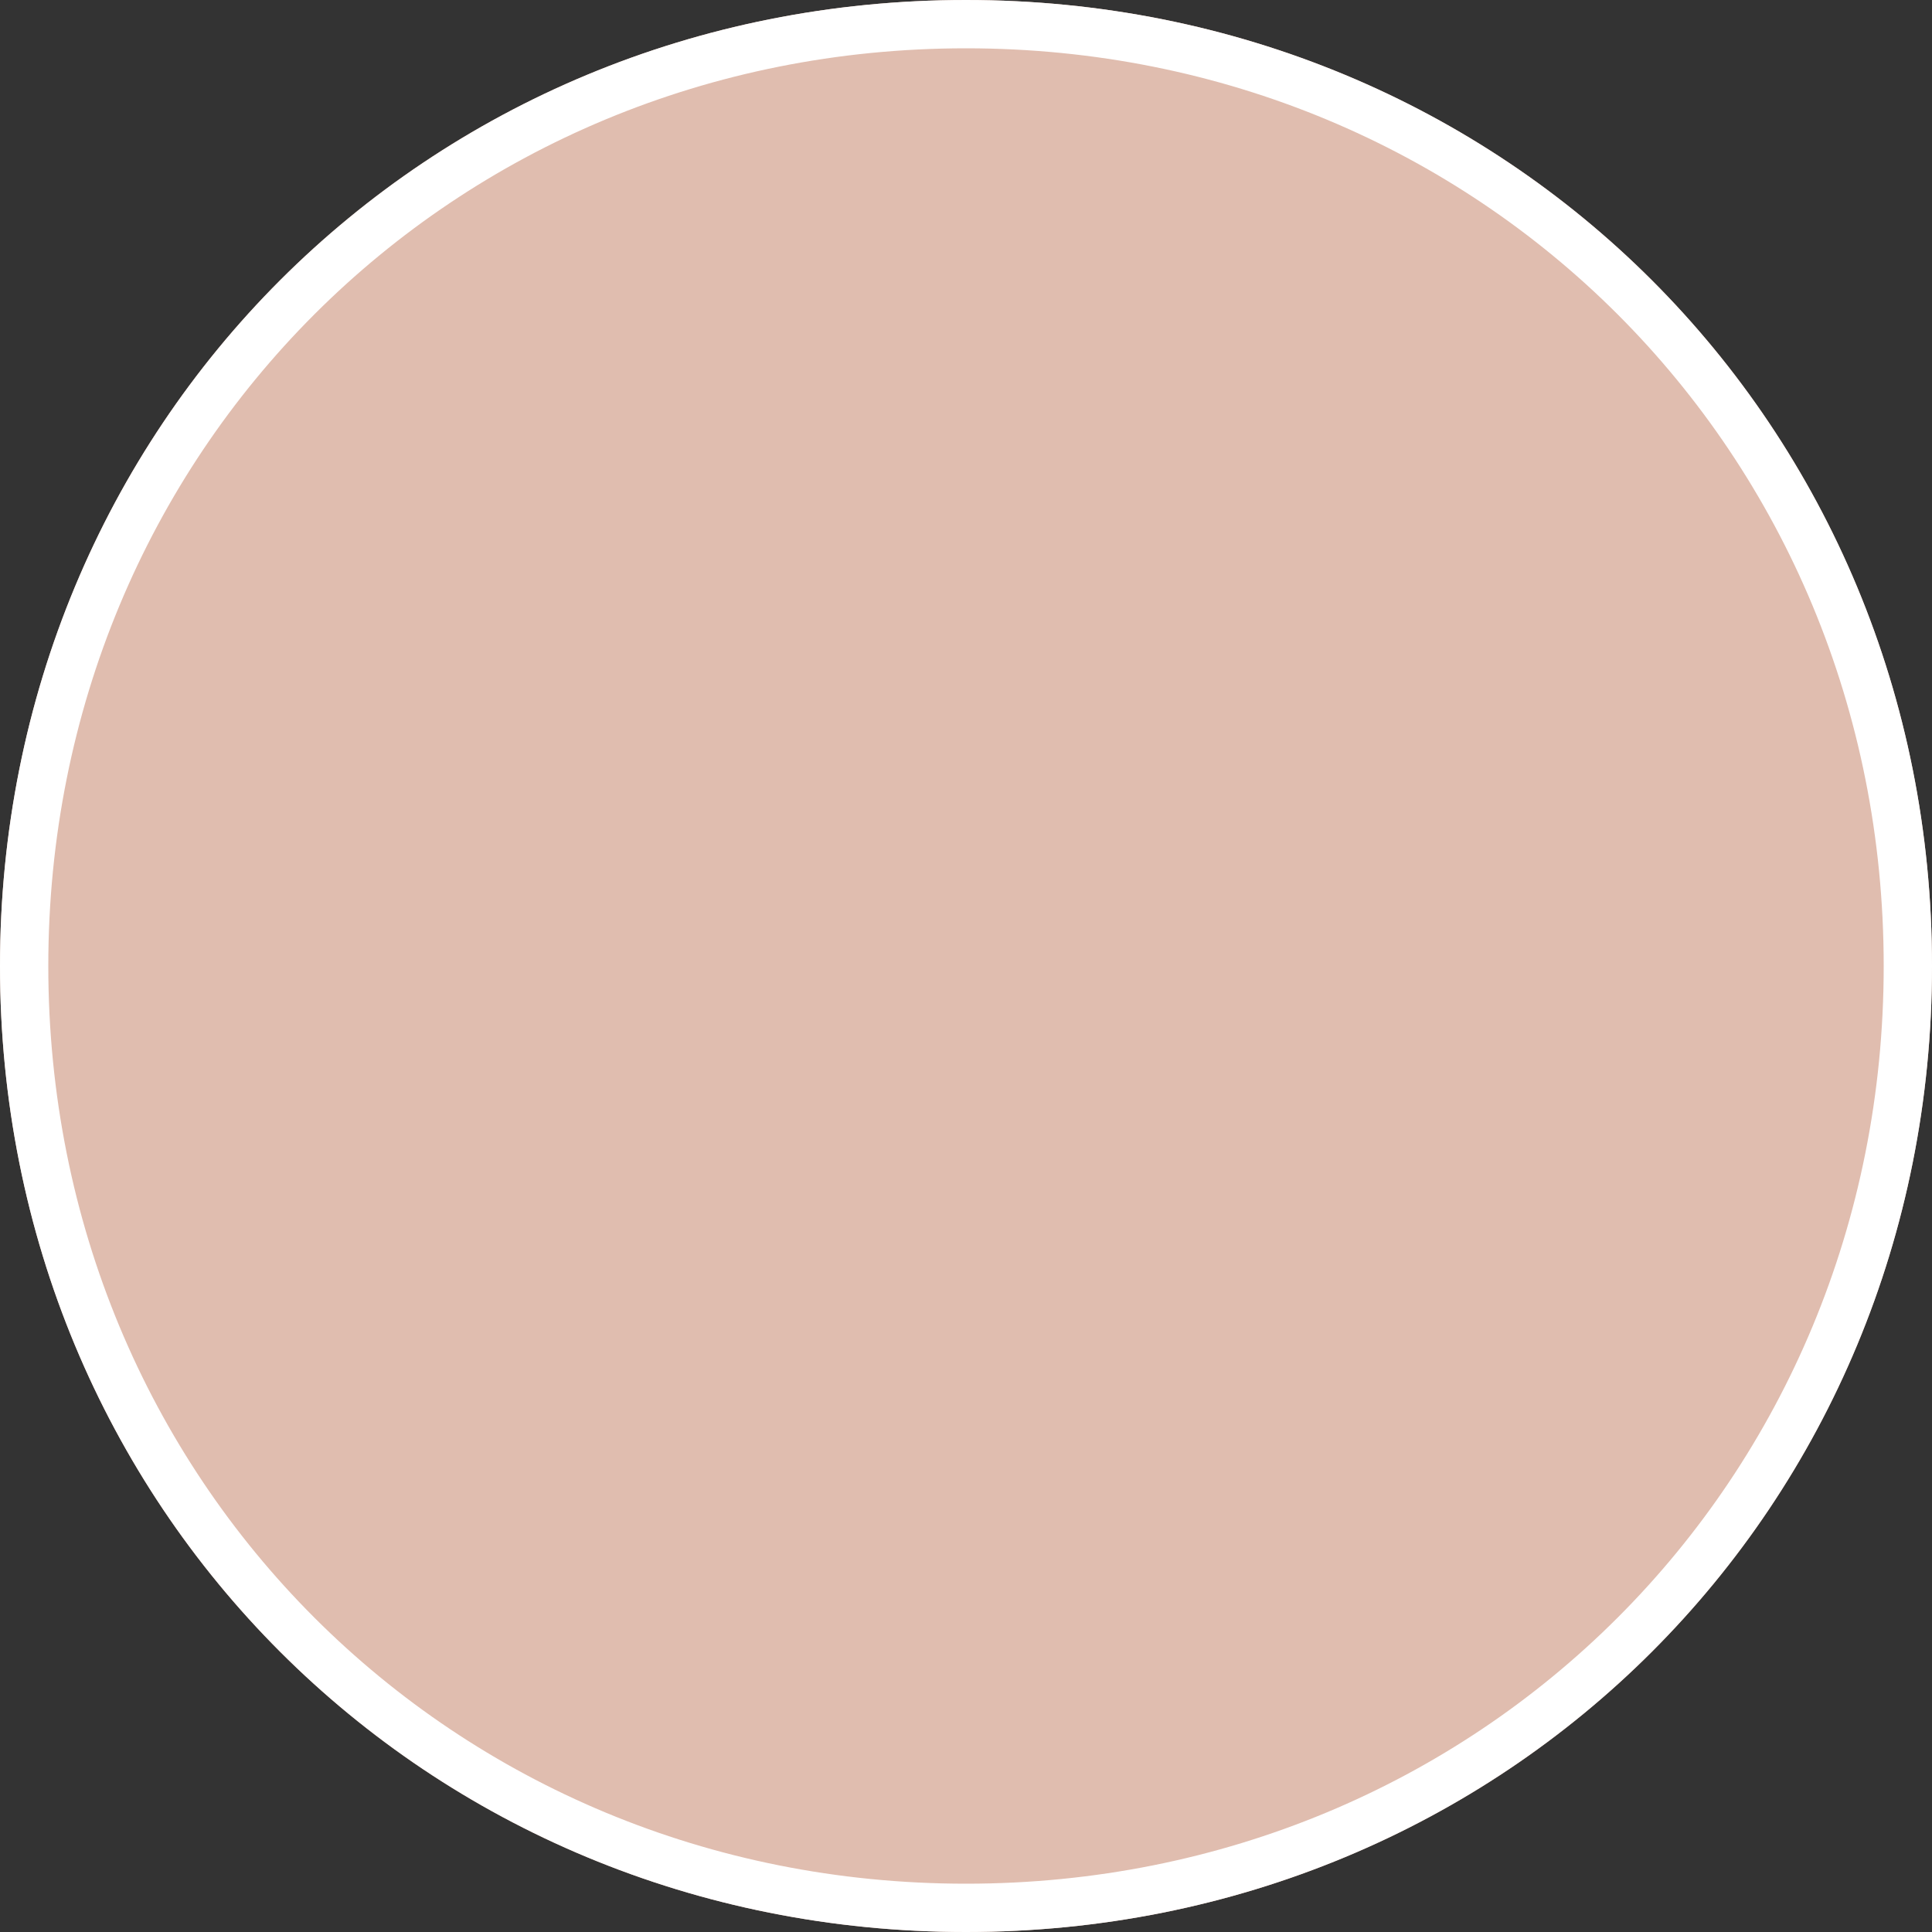 ﻿<?xml version="1.0" encoding="utf-8"?>
<svg version="1.1" xmlns:xlink="http://www.w3.org/1999/xlink" width="40px" height="40px" xmlns="http://www.w3.org/2000/svg">
  <rect width="100%" height="100%" fill="#333333" stroke="none"/>
  <g transform="matrix(1 0 0 1 -7 -7 )">
    <path d="M 27 7  C 38.2 7  47 15.8  47 27  C 47 38.2  38.2 47  27 47  C 15.8 47  7 38.2  7 27  C 7 15.8  15.8 7  27 7  Z " fill-rule="nonzero" fill="#e0bdaf" stroke="none" />
    <path d="M 27 7.5  C 37.92 7.5  46.5 16.08  46.5 27  C 46.5 37.92  37.92 46.5  27 46.5  C 16.08 46.5  7.5 37.92  7.5 27  C 7.5 16.08  16.08 7.5  27 7.5  Z " stroke-width="1" stroke="#ffffff" fill="none" />
  </g>
</svg>
